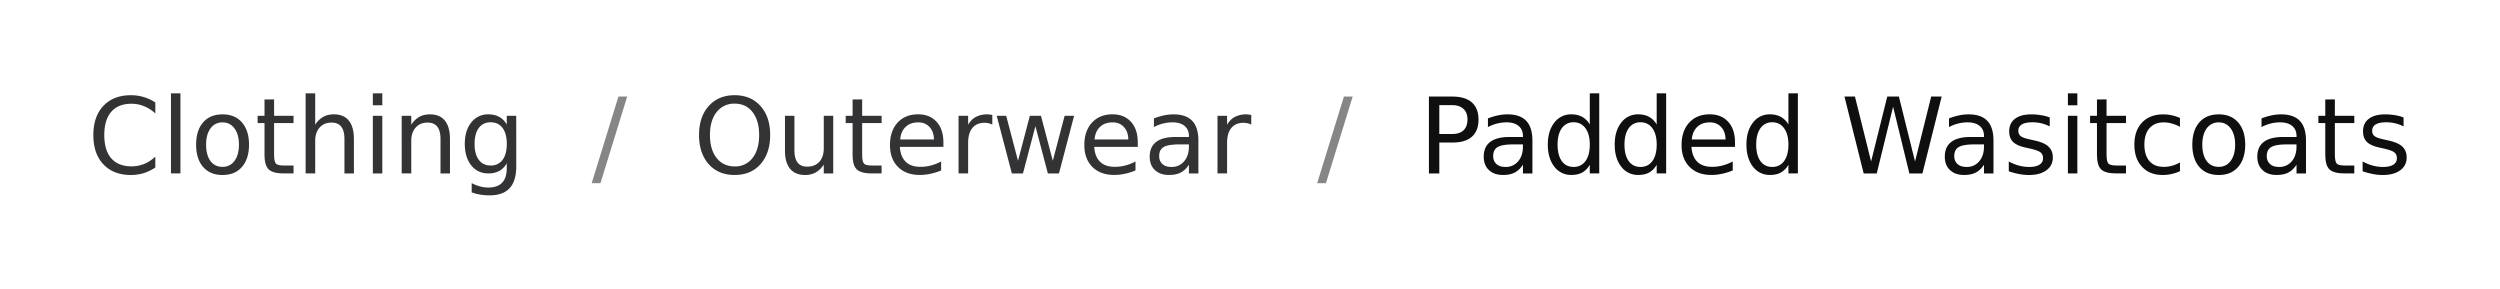 <svg xmlns="http://www.w3.org/2000/svg" xmlns:xlink="http://www.w3.org/1999/xlink" width="506.067" height="58.443" viewBox="0 0 133.897 15.463"><g fill="#333335"><path d="M8.319 5.491v.584a1.98 1.98 0 0 0-.601-.386 1.76 1.76 0 0 0-.678-.132c-.471 0-.831.143-1.08.43s-.375.703-.375 1.246.124.959.375 1.246.609.43 1.08.43a1.8 1.8 0 0 0 .678-.127c.214-.086.413-.218.601-.391v.579a2.37 2.37 0 0 1-.623.303c-.218.066-.446.099-.689.099-.621 0-1.112-.19-1.472-.573S5 7.894 5 7.233s.178-1.181.535-1.56.85-.573 1.472-.573c.245 0 .477.033.695.099s.426.16.617.292zM9.157 5h.507v4.288h-.507zm0 0"/><use xlink:href="#B"/><path d="M14.68 5.325v.876h1.042v.391H14.68v1.676c0 .254.033.418.099.491s.211.105.424.105h.518v.424h-.518c-.394 0-.666-.073-.816-.22s-.22-.413-.22-.799V6.593h-.369v-.391h.369v-.876zm4.275 2.101v1.863h-.507V7.442c0-.294-.058-.513-.171-.656s-.285-.22-.513-.22c-.273 0-.488.088-.645.265s-.237.411-.237.711v1.747h-.513V5h.513v1.681a1.24 1.24 0 0 1 .424-.419c.165-.091.356-.138.573-.138.353 0 .619.11.799.331s.276.544.276.97zm1.014-1.224h.507v3.087h-.507zm0-1.202h.507v.639h-.507zM24.1 7.426v1.863h-.507V7.442c0-.294-.058-.513-.171-.656s-.285-.22-.513-.22c-.273 0-.488.088-.645.265s-.237.411-.237.711v1.747h-.513V6.202h.513v.48a1.24 1.24 0 0 1 .424-.419c.165-.091.356-.138.573-.138.353 0 .619.11.799.331s.276.544.276.97zm3.043.281c0-.367-.076-.652-.226-.854s-.364-.303-.639-.303-.484.102-.634.303-.226.488-.226.854.074.653.226.854.361.303.634.303a.75.75 0 0 0 .639-.303c.15-.201.226-.486.226-.854zm.507 1.196c0 .529-.119.921-.353 1.174s-.588.386-1.069.386a3.22 3.22 0 0 1-.502-.039c-.158-.026-.313-.066-.463-.121v-.496a2.03 2.03 0 0 0 .441.176c.146.04.295.061.446.061.331 0 .579-.087.744-.259s.248-.435.248-.788v-.254a1.03 1.03 0 0 1-.402.413 1.21 1.21 0 0 1-.584.132c-.379 0-.684-.143-.915-.43s-.347-.674-.347-1.152.116-.86.347-1.147a1.12 1.12 0 0 1 .915-.435c.227 0 .422.047.584.138s.299.225.402.408v-.469h.507zm0 0"/></g><path d="M33.123 5.171h.469l-1.433 4.641h-.469zm0 0" fill="#868689"/><g fill="#333335"><path d="M39.347 5.551a1.17 1.17 0 0 0-.965.452c-.239.3-.358.711-.358 1.229s.119.929.358 1.229.559.452.965.452a1.15 1.15 0 0 0 .959-.452c.234-.3.353-.711.353-1.229s-.119-.927-.353-1.229-.555-.452-.959-.452zm0-.452c.576 0 1.038.193 1.384.579s.518.904.518 1.554-.174 1.171-.518 1.56-.808.579-1.384.579c-.582 0-1.045-.193-1.389-.579s-.518-.91-.518-1.56.172-1.169.518-1.554.808-.579 1.389-.579zm2.695 2.971V6.202h.507v1.847c0 .295.056.515.171.661s.284.215.513.215c.276 0 .492-.085.65-.259s.237-.415.237-.717V6.202h.507v3.087h-.507v-.474a1.22 1.22 0 0 1-.43.419c-.163.091-.35.138-.562.138-.357 0-.627-.11-.81-.331s-.276-.547-.276-.97zm1.279-1.946zm2.855-.799v.876h1.042v.391h-1.042v1.676c0 .254.033.418.099.491s.211.105.424.105h.518v.424H46.7c-.394 0-.666-.073-.816-.22s-.22-.413-.22-.799V6.593h-.369v-.391h.369v-.876zm0 0"/><use xlink:href="#C"/><use xlink:href="#D"/><path d="M53.383 6.202h.507l.634 2.409.634-2.409h.595l.634 2.409.634-2.409h.507l-.81 3.087h-.595l-.667-2.53-.667 2.53h-.595zm0 0"/><use xlink:href="#C" x="10.41"/><use xlink:href="#E"/><use xlink:href="#D" x="13.869"/></g><path d="M71.979 5.171h.469l-1.433 4.641h-.469zm0 0" fill="#868689"/><g fill="#0f0f0f"><path d="M77.088 5.629v1.549h.7c.256 0 .455-.066.595-.198s.215-.328.215-.579c0-.245-.072-.435-.215-.568s-.339-.204-.595-.204zm-.557-.458h1.257c.459 0 .806.105 1.042.314s.358.515.358.915c0 .408-.12.717-.358.926s-.583.309-1.042.309h-.7v1.654h-.557zm0 0"/><use xlink:href="#E" x="17.89"/><use xlink:href="#F"/><use xlink:href="#F" x="3.583"/><use xlink:href="#C" x="42.397"/><path d="M95.785 6.67V5h.507v4.288h-.507v-.463a1.08 1.08 0 0 1-.402.413c-.161.091-.357.132-.584.132a1.11 1.11 0 0 1-.915-.446c-.232-.3-.347-.695-.347-1.18s.116-.876.347-1.174a1.11 1.11 0 0 1 .915-.446c.227 0 .422.047.584.138a1.06 1.06 0 0 1 .402.408zM94.06 7.745c0 .375.074.67.226.882s.365.314.634.314.48-.105.634-.314.232-.507.232-.882-.077-.663-.232-.876-.367-.32-.634-.32a.74.74 0 0 0-.634.32c-.152.214-.226.506-.226.876zm4.727-2.574h.562l.865 3.478.865-3.478h.623l.865 3.478.865-3.478h.562l-1.031 4.118h-.7l-.871-3.572-.876 3.572h-.7zm0 0"/><use xlink:href="#E" x="42.584"/><use xlink:href="#G"/><path d="M110.754 6.202h.507v3.087h-.507zm0-1.202h.507v.639h-.507zm0 0"/><use xlink:href="#H"/><path d="M116.757 6.318v.474c-.143-.077-.289-.135-.435-.176a1.62 1.62 0 0 0-.435-.061c-.328 0-.583.105-.766.314s-.27.502-.27.876.09.672.27.882.438.309.766.309a1.73 1.73 0 0 0 .435-.055 1.9 1.9 0 0 0 .435-.182v.469a2.16 2.16 0 0 1-.441.149 2.1 2.1 0 0 1-.485.055c-.463 0-.832-.146-1.108-.441s-.408-.689-.408-1.185c0-.503.138-.898.413-1.185s.653-.435 1.136-.435c.157 0 .31.017.458.05a2.3 2.3 0 0 1 .435.143zm0 0"/><use xlink:href="#B" x="106.914"/><use xlink:href="#E" x="59.322"/><use xlink:href="#H" x="12.228"/><use xlink:href="#G" x="18.951"/></g><defs ><path id="B" d="M11.921 6.555a.76.76 0 0 0-.645.32c-.158.214-.237.504-.237.871 0 .372.077.664.232.876s.375.314.65.314c.267 0 .481-.106.639-.32s.237-.503.237-.871-.08-.652-.237-.865-.372-.325-.639-.325zm0-.43c.441 0 .785.143 1.036.43s.38.684.38 1.191-.127.907-.38 1.196-.595.43-1.036.43-.792-.143-1.042-.43-.375-.689-.375-1.196.124-.904.375-1.191.597-.43 1.042-.43zm0 0"/><path id="C" d="M50.528 7.618v.248h-2.332c.022.35.127.616.314.799s.449.27.788.27a2.17 2.17 0 0 0 .562-.072 2.44 2.44 0 0 0 .546-.215v.48a2.97 2.97 0 0 1-.557.176c-.192.044-.386.066-.584.066-.493 0-.882-.143-1.169-.43s-.43-.679-.43-1.169c0-.503.135-.904.408-1.202s.639-.446 1.102-.446c.415 0 .744.135.987.402s.364.633.364 1.091zm-.507-.149c-.004-.278-.083-.502-.237-.667s-.351-.248-.601-.248c-.284 0-.51.081-.678.243s-.267.383-.292.672zm0 0"/><path id="D" d="M53.146 6.676c-.055-.033-.119-.056-.187-.072s-.141-.028-.22-.028c-.287 0-.507.094-.661.281s-.226.456-.226.805v1.626h-.513V6.202h.513v.48c.106-.187.244-.327.413-.419a1.32 1.32 0 0 1 .623-.138.71.71 0 0 1 .116.011l.143.017zm0 0"/><path id="E" d="M63.17 7.734c-.408 0-.692.048-.849.143s-.237.252-.237.48c0 .181.058.324.176.43s.278.154.485.154a.84.84 0 0 0 .672-.298c.172-.198.259-.463.259-.794v-.116zm1.014-.209v1.764h-.507V8.82c-.119.187-.263.328-.435.419s-.384.132-.634.132c-.317 0-.568-.088-.755-.265s-.276-.419-.276-.717c0-.349.116-.612.347-.788s.579-.265 1.042-.265h.711v-.05c0-.232-.077-.411-.232-.54s-.369-.193-.645-.193a2.04 2.04 0 0 0-.518.066c-.165.041-.325.103-.48.187V6.34c.183-.069.361-.123.535-.16s.347-.055.513-.055c.448 0 .783.116 1.003.347s.331.583.331 1.053zm0 0"/><path id="F" d="M85.147 6.67V5h.507v4.288h-.507v-.463c-.107.185-.241.322-.402.413s-.357.132-.584.132a1.11 1.11 0 0 1-.915-.446c-.232-.3-.347-.695-.347-1.18s.116-.876.347-1.174a1.11 1.11 0 0 1 .915-.446c.227 0 .422.047.584.138a1.06 1.06 0 0 1 .402.408zm-1.725 1.075c0 .375.074.67.226.882s.365.314.634.314.48-.105.634-.314.232-.507.232-.882-.077-.663-.232-.876-.367-.32-.634-.32a.74.74 0 0 0-.634.32c-.152.214-.226.506-.226.876zm0 0"/><path id="G" d="M109.781 6.29v.48c-.143-.073-.292-.128-.446-.165s-.314-.055-.48-.055c-.254 0-.444.039-.568.116a.38.38 0 0 0-.187.347c0 .119.044.212.132.281s.273.13.546.187l.171.039c.36.077.615.187.766.331s.232.335.232.584c0 .287-.114.515-.342.684s-.54.254-.937.254a2.86 2.86 0 0 1-.518-.05 4.28 4.28 0 0 1-.562-.149v-.524c.187.099.371.174.551.22a2.12 2.12 0 0 0 .54.072c.238 0 .422-.04.551-.121s.193-.196.193-.347c0-.135-.047-.24-.138-.314s-.296-.145-.612-.215l-.176-.039c-.313-.066-.539-.167-.678-.303s-.209-.328-.209-.568c0-.289.102-.514.309-.672s.497-.237.876-.237a3.07 3.07 0 0 1 .529.044 2.18 2.18 0 0 1 .458.121zm0 0"/><path id="H" d="M112.824 5.325v.876h1.042v.391h-1.042v1.676c0 .254.033.418.099.491s.211.105.424.105h.518v.424h-.518c-.394 0-.666-.073-.816-.22s-.22-.413-.22-.799V6.593h-.369v-.391h.369v-.876zm0 0"/></defs></svg>